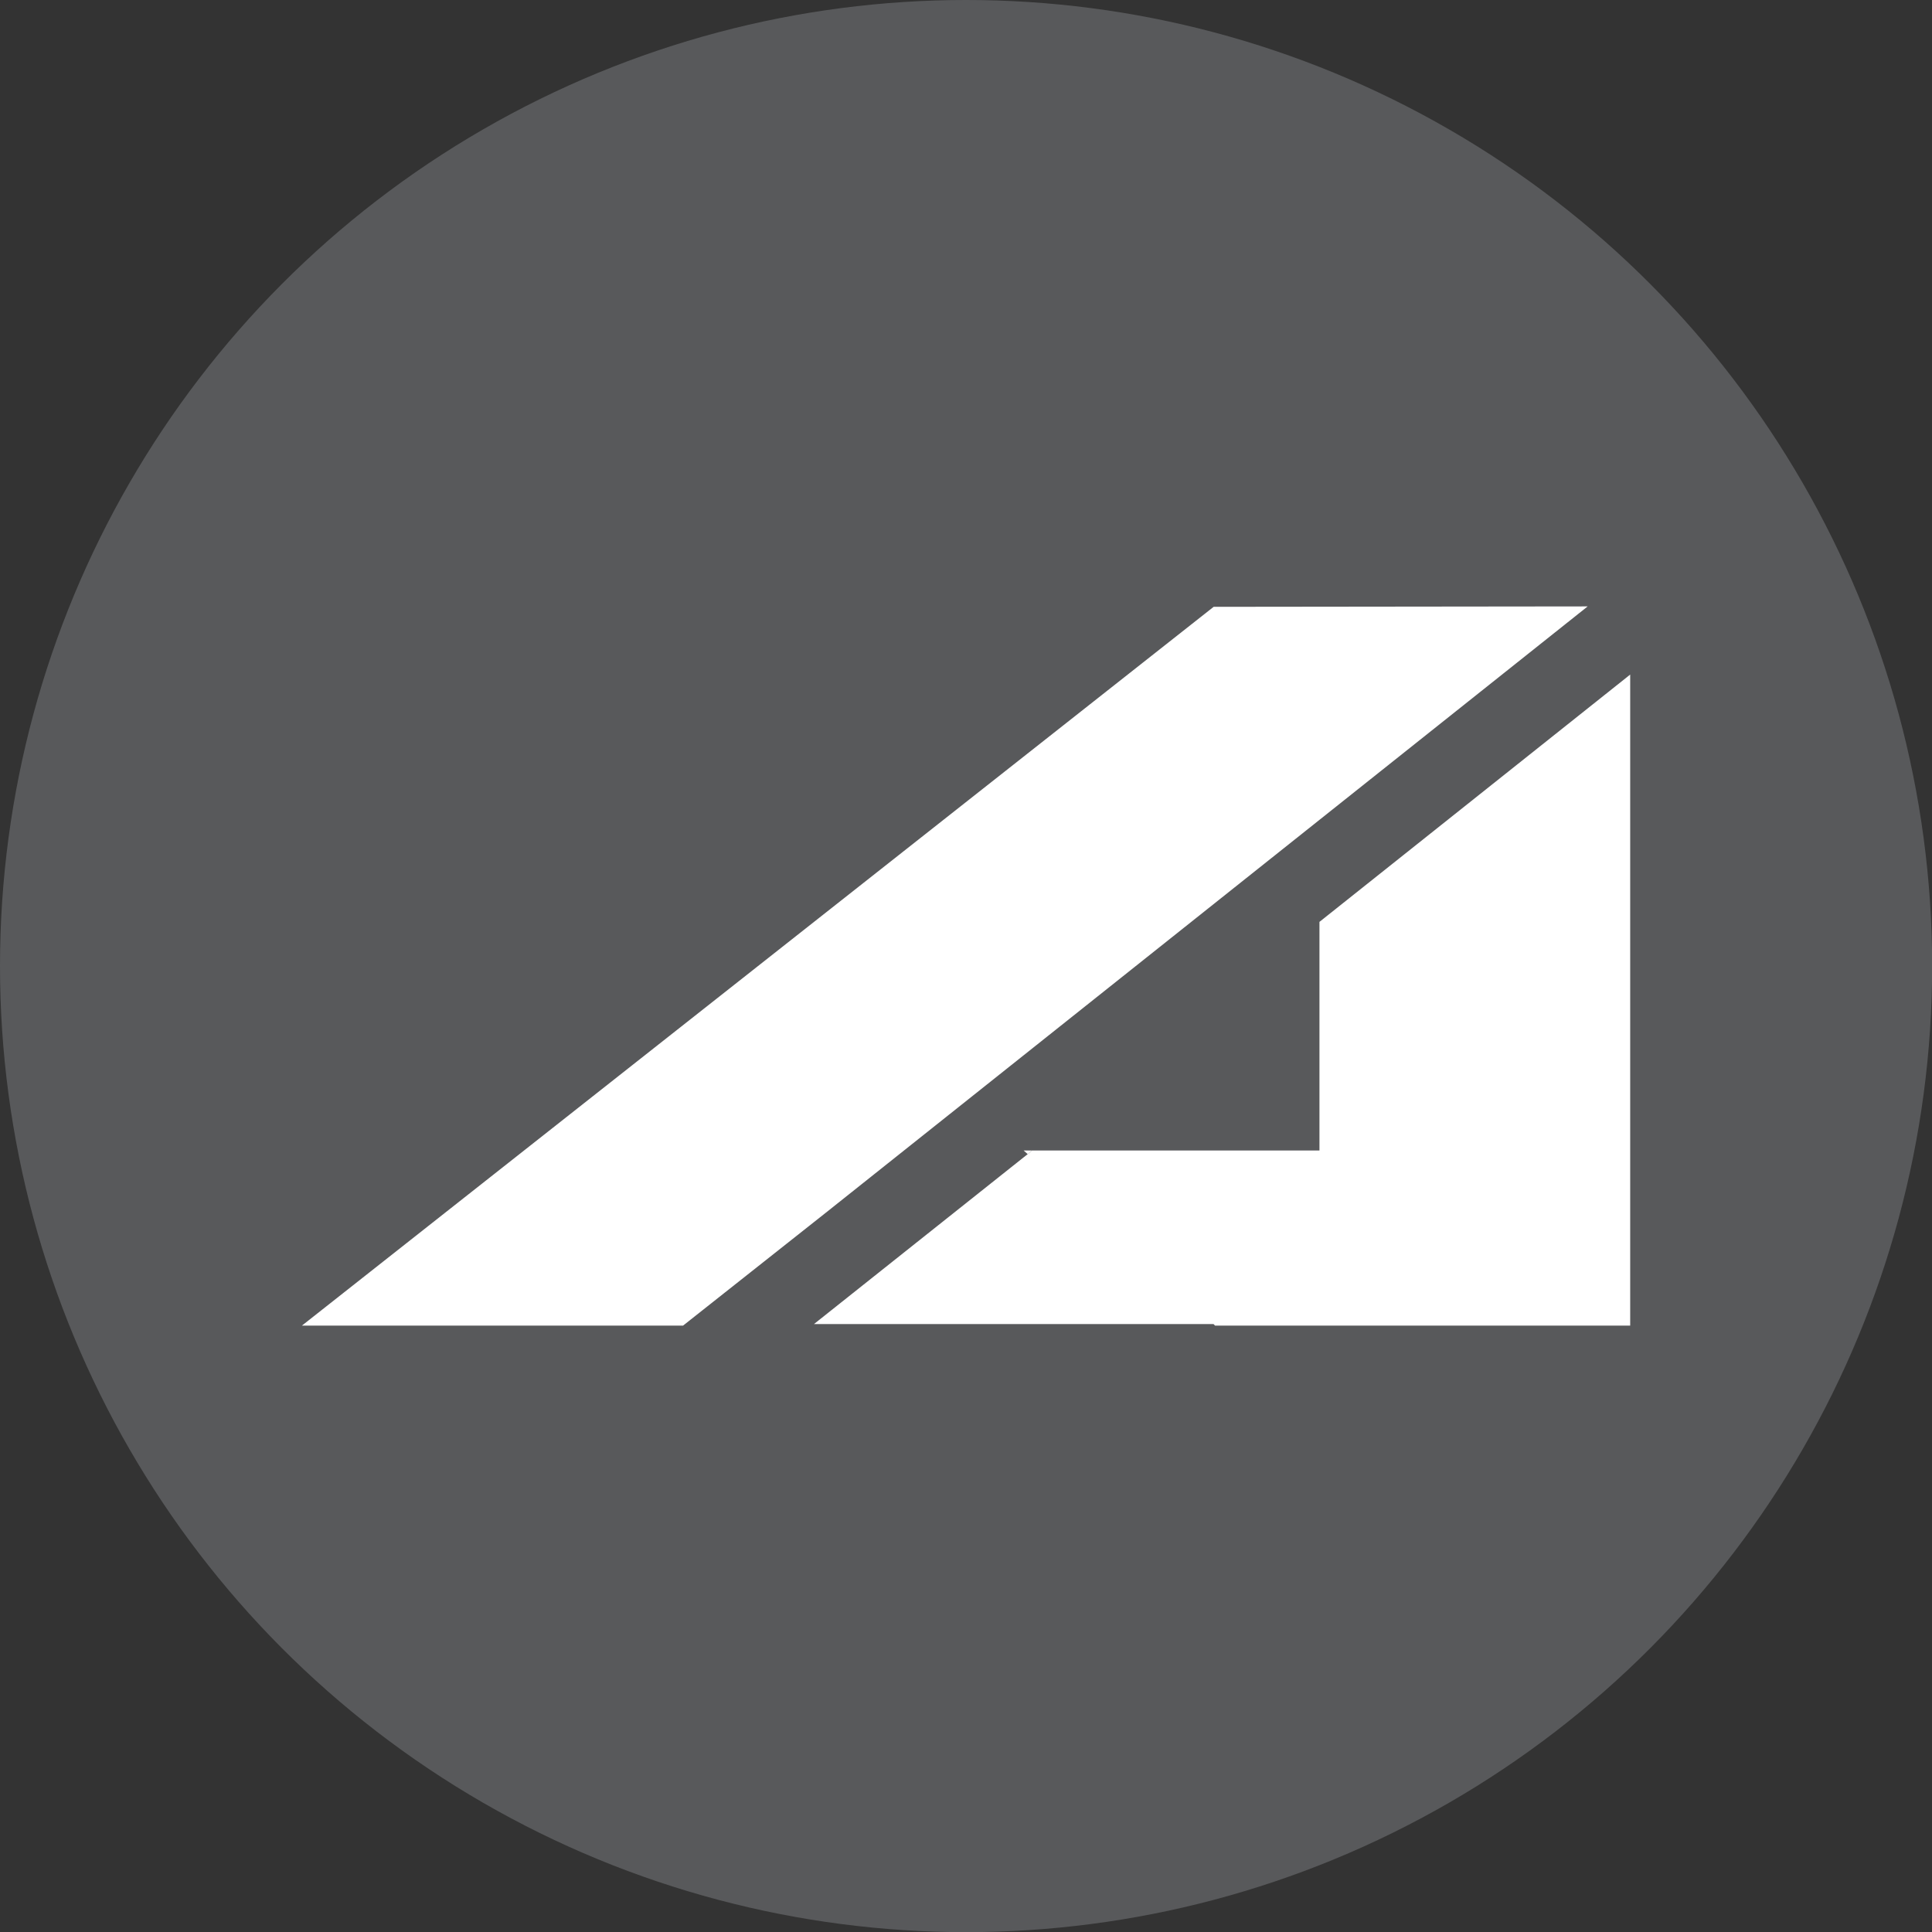 <svg id="Layer_1" data-name="Layer 1" xmlns="http://www.w3.org/2000/svg" viewBox="0 0 138.59 138.59"><rect x="0" y="0" width="138.59" height="138.59" fill="#333333" stroke="none"/><defs><style>.cls-1{fill:#58595b;}.cls-2{fill:#fff;}</style></defs><title>brandicon</title><circle class="cls-1" cx="69.3" cy="69.3" r="69.3"/><path class="cls-2" d="M73.43,82.53l.29.26.32-.26Zm13.63-39L21.66,95.09H49L59.23,87l54.66-43.5Z"/><polygon class="cls-2" points="116.94 48.39 116.94 95.09 87.16 95.09 87.05 94.98 58.39 94.98 73.72 82.79 74.04 82.53 94.65 82.53 94.65 66.13 116.94 48.39"/></svg>